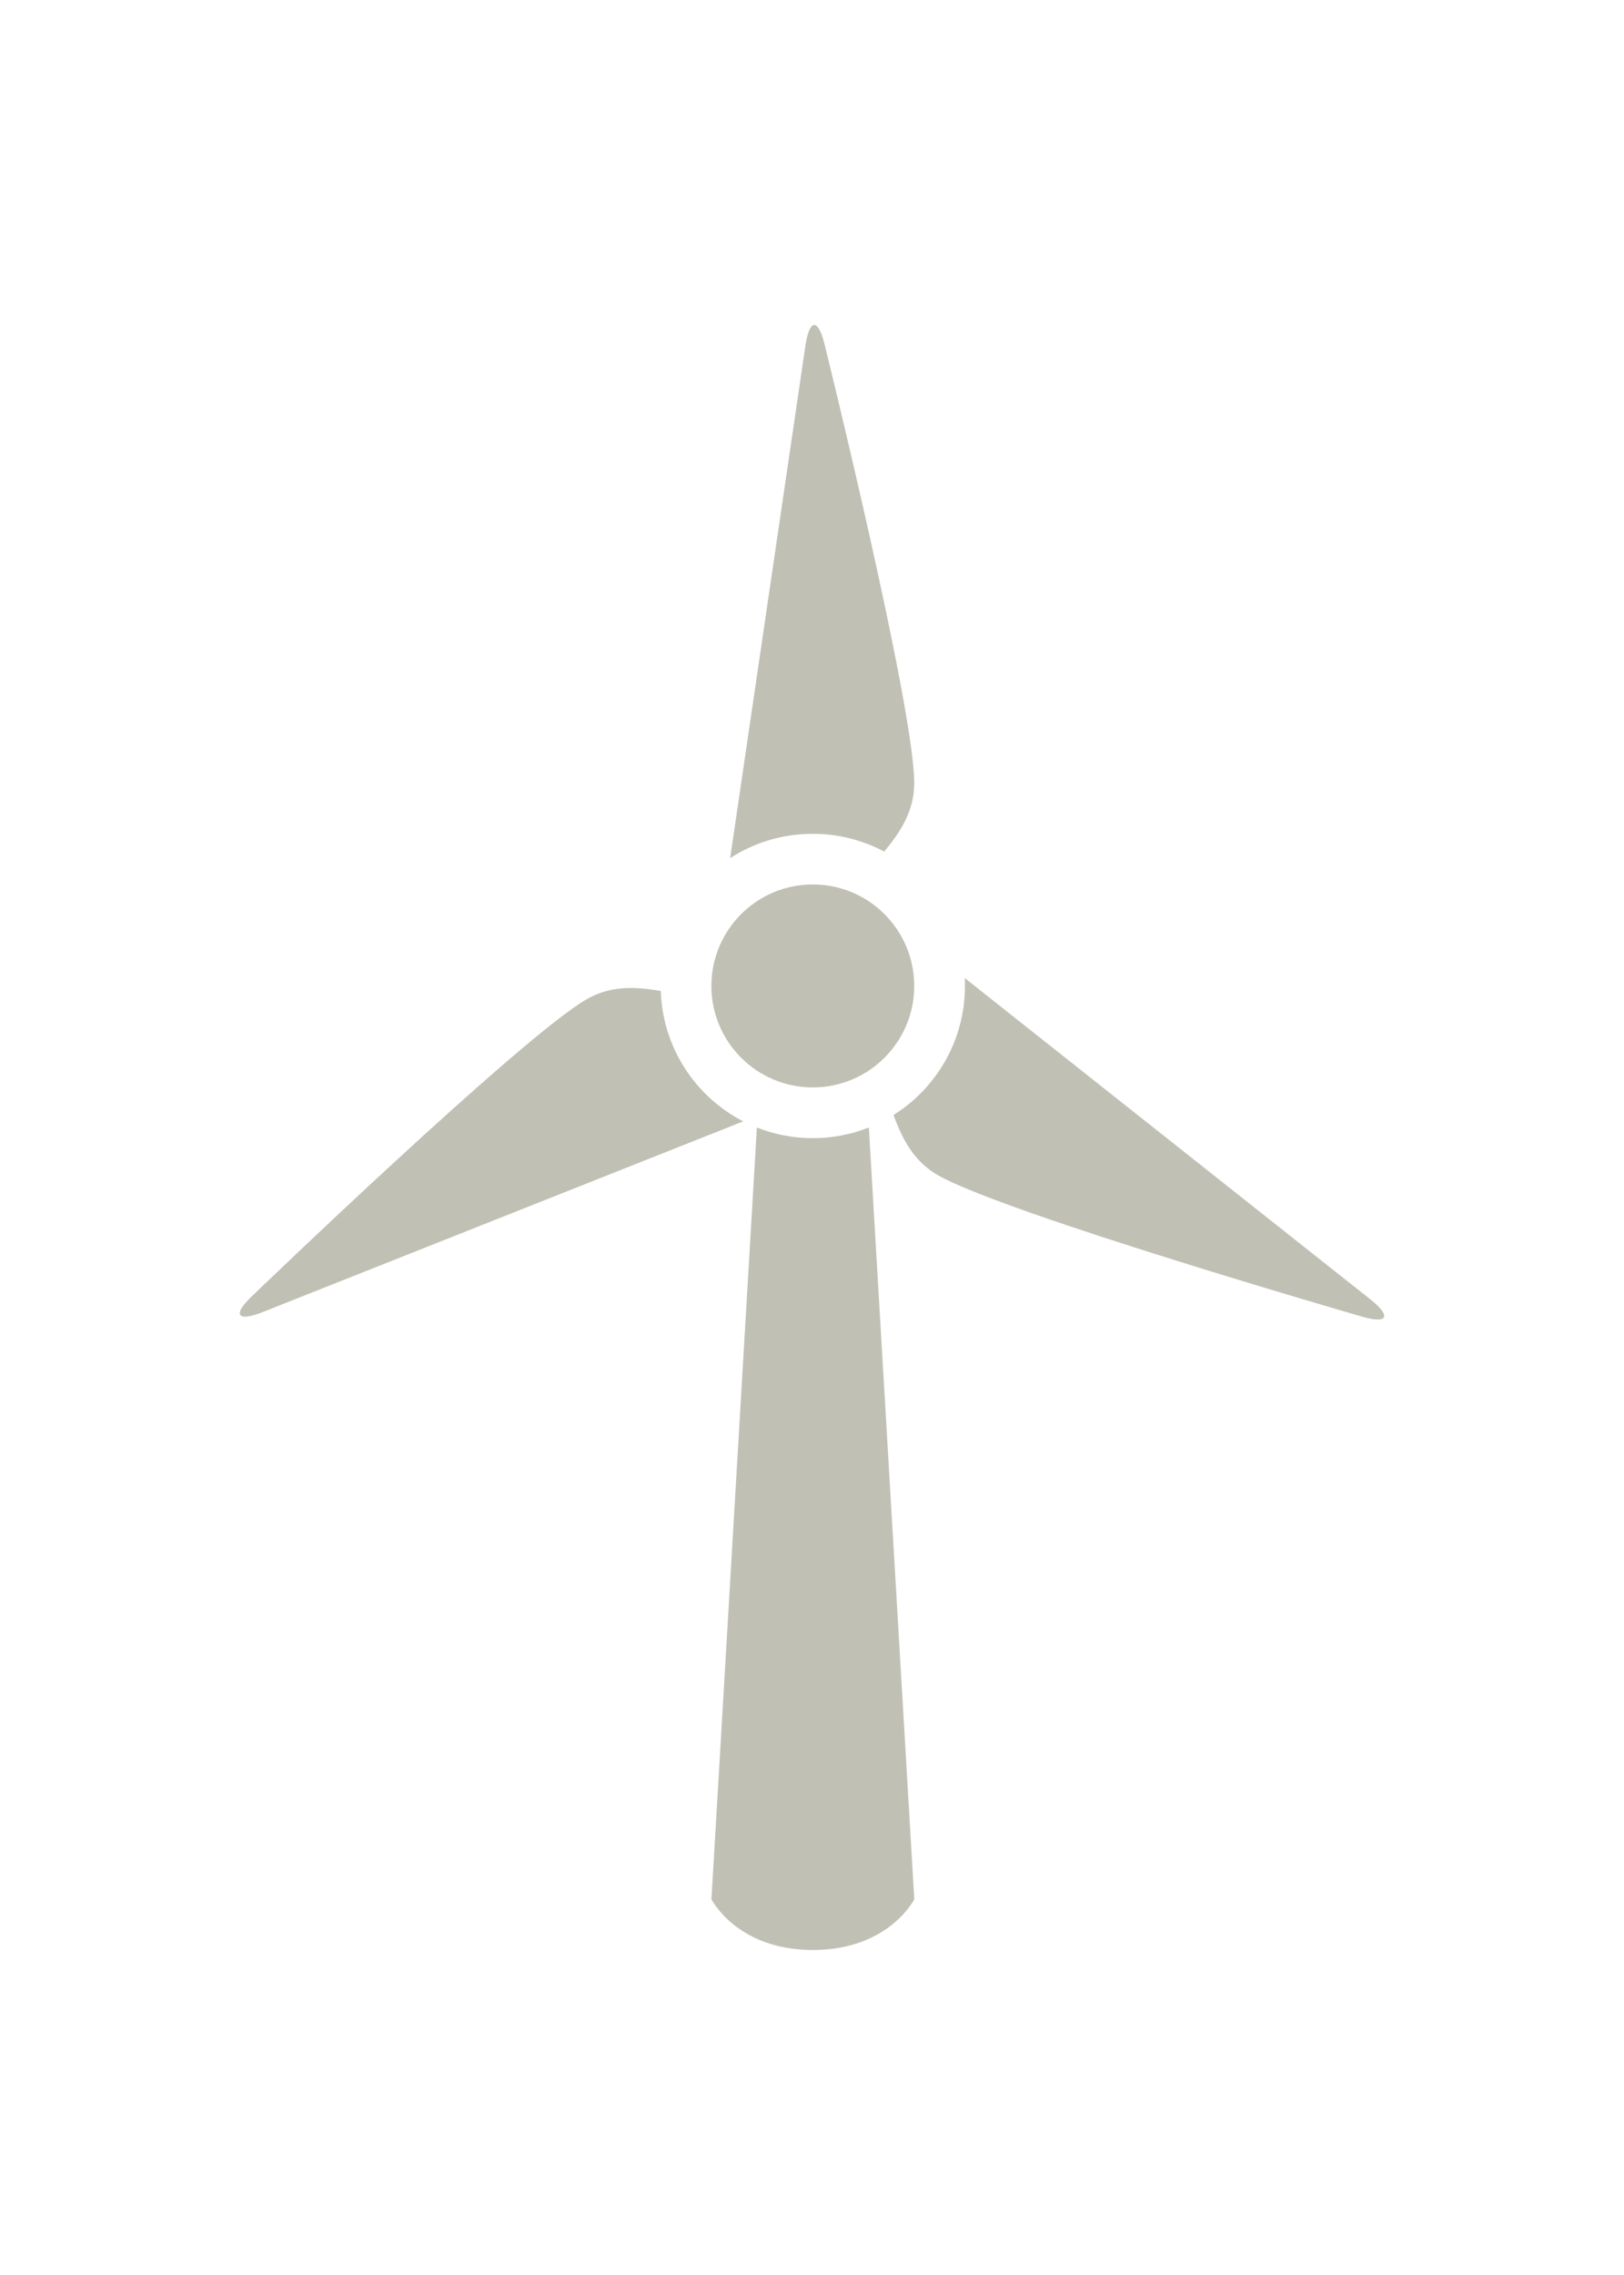 <?xml version="1.0" encoding="utf-8"?>
<!-- Generator: Adobe Illustrator 16.0.0, SVG Export Plug-In . SVG Version: 6.00 Build 0)  -->
<!DOCTYPE svg PUBLIC "-//W3C//DTD SVG 1.1//EN" "http://www.w3.org/Graphics/SVG/1.1/DTD/svg11.dtd">
<svg version="1.1" id="Capa_1" xmlns="http://www.w3.org/2000/svg" xmlns:xlink="http://www.w3.org/1999/xlink" x="0px" y="0px"
	 width="500px" height="700px" viewBox="0 0 500 700" enable-background="new 0 0 500 700" xml:space="preserve">
<g>
	<g>
		<circle fill="#C1C0B4" cx="250.25" cy="303.366" r="31.225"/>
		<path fill="#C1C0B4" d="M421.829,399.741l-124.805-98.795c0.047,0.796,0.062,1.624,0.062,2.42
			c0,16.752-8.774,31.443-21.998,39.717c2.795,7.588,6.292,14.239,13.567,18.454c20.312,11.709,130.612,43.559,130.612,43.559
			C427.418,407.484,428.465,405.002,421.829,399.741z"/>
		<path fill="#C1C0B4" d="M272.217,262.024c5.198-6.229,9.258-12.63,9.258-21.077c0-23.418-27.587-134.937-27.587-134.937
			c-2.03-8.259-4.7-7.916-5.933,0.453l-23.153,157.575c7.354-4.746,16.065-7.494,25.448-7.478
			C258.196,256.561,265.675,258.543,272.217,262.024z"/>
		<path fill="#C1C0B4" d="M203.444,304.912c-7.962-1.374-15.519-1.67-22.825,2.545c-20.296,11.709-103.041,91.363-103.041,91.363
			c-6.151,5.854-4.512,7.994,3.356,4.871l147.88-58.655C214.154,337.463,204.006,322.397,203.444,304.912z"/>
		<path fill="#C1C0B4" d="M250.266,350.203c-6.073,0-11.897-1.155-17.236-3.279l-13.988,237.463c0,0,7.806,15.612,31.225,15.612
			c23.418,0,31.225-15.612,31.225-15.612l-13.988-237.463C262.162,349.048,256.338,350.203,250.266,350.203z"/>
	</g>
</g>
</svg>
